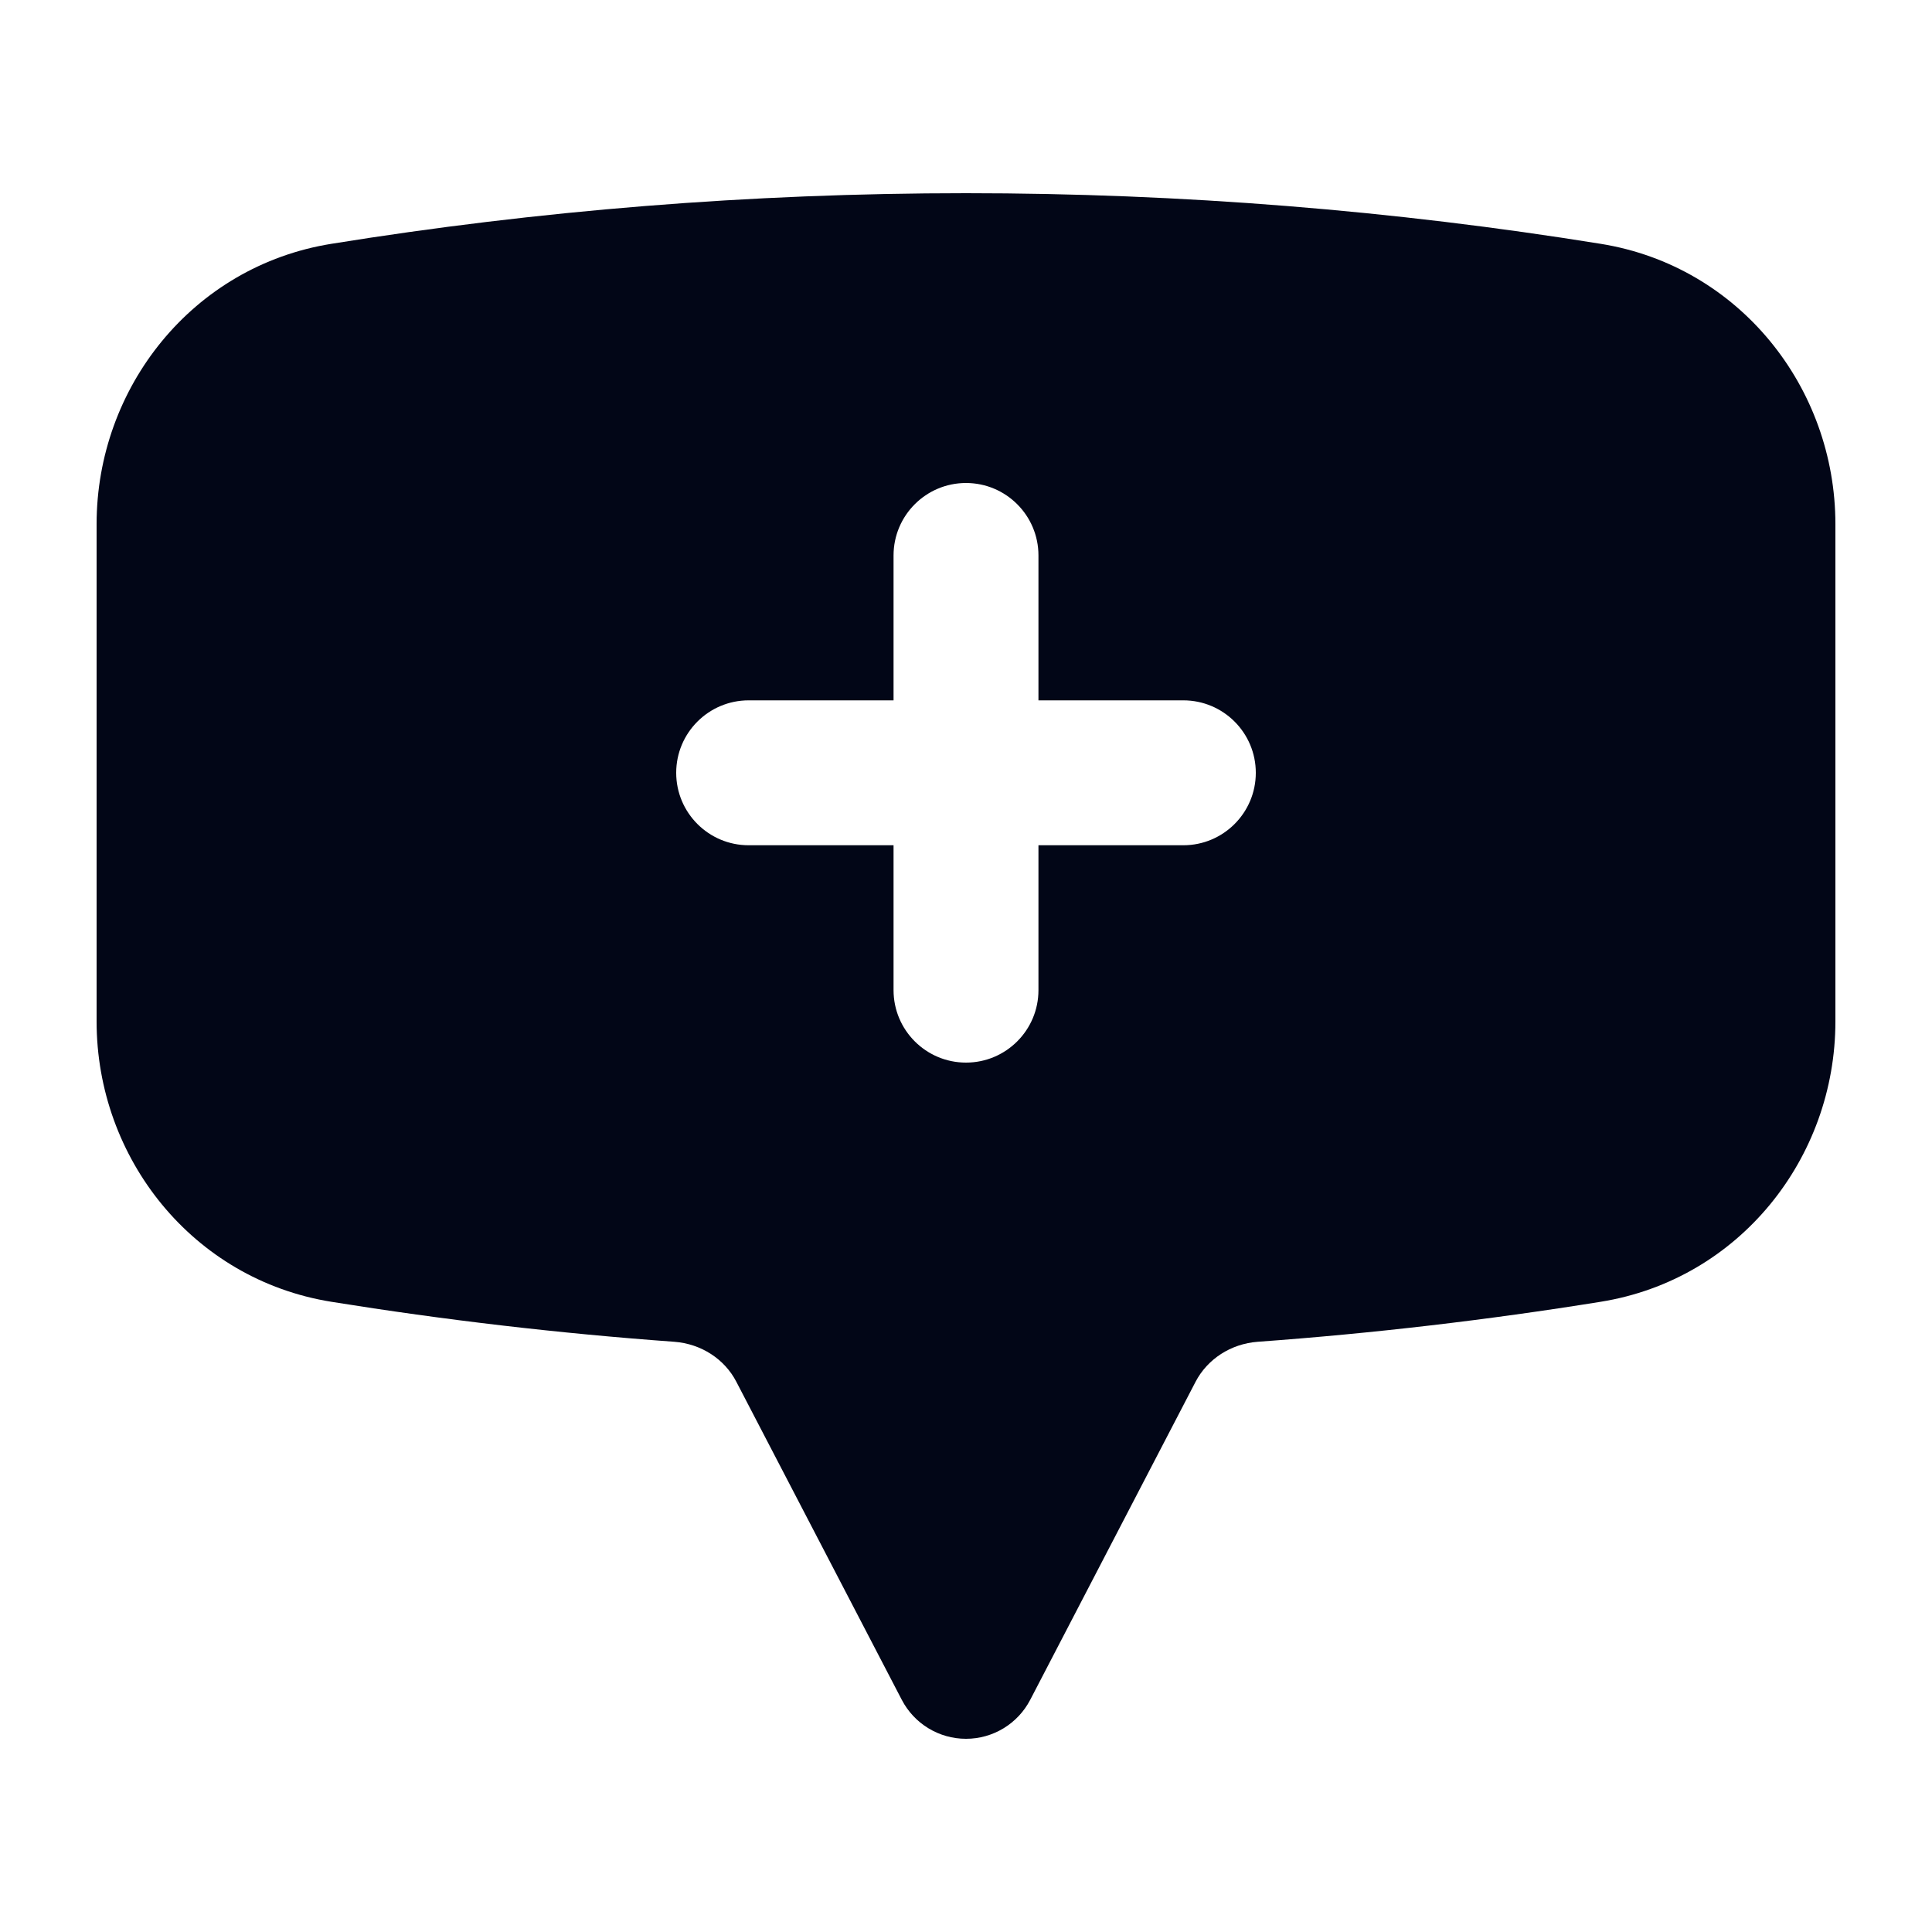 <svg width="20" height="20" viewBox="0 0 20 20" fill="none" xmlns="http://www.w3.org/2000/svg">
<path fill-rule="evenodd" clip-rule="evenodd" d="M3.43 2.524C5.569 2.179 7.764 2 10 2C12.236 2 14.431 2.179 16.57 2.524C18.007 2.755 19 4.013 19 5.426V10.574C19 11.987 18.007 13.245 16.57 13.476C15.402 13.664 14.218 13.803 13.02 13.89C12.74 13.911 12.499 14.07 12.377 14.303L10.665 17.596C10.536 17.844 10.28 18 10 18C9.72 18 9.464 17.844 9.335 17.596L7.622 14.303C7.501 14.07 7.26 13.911 6.98 13.89C5.782 13.803 4.598 13.664 3.43 13.476C1.993 13.245 1 11.987 1 10.574V5.426C1 4.013 1.993 2.755 3.43 2.524ZM10 5C10.414 5 10.75 5.336 10.75 5.75V7.25H12.25C12.664 7.25 13 7.586 13 8C13 8.414 12.664 8.75 12.25 8.75L10.75 8.75V10.25C10.75 10.664 10.414 11 10 11C9.586 11 9.25 10.664 9.25 10.25V8.75H7.75C7.336 8.75 7 8.414 7 8C7 7.586 7.336 7.25 7.75 7.25H9.25V5.75C9.25 5.336 9.586 5 10 5Z" fill="#020617"/>
</svg>
